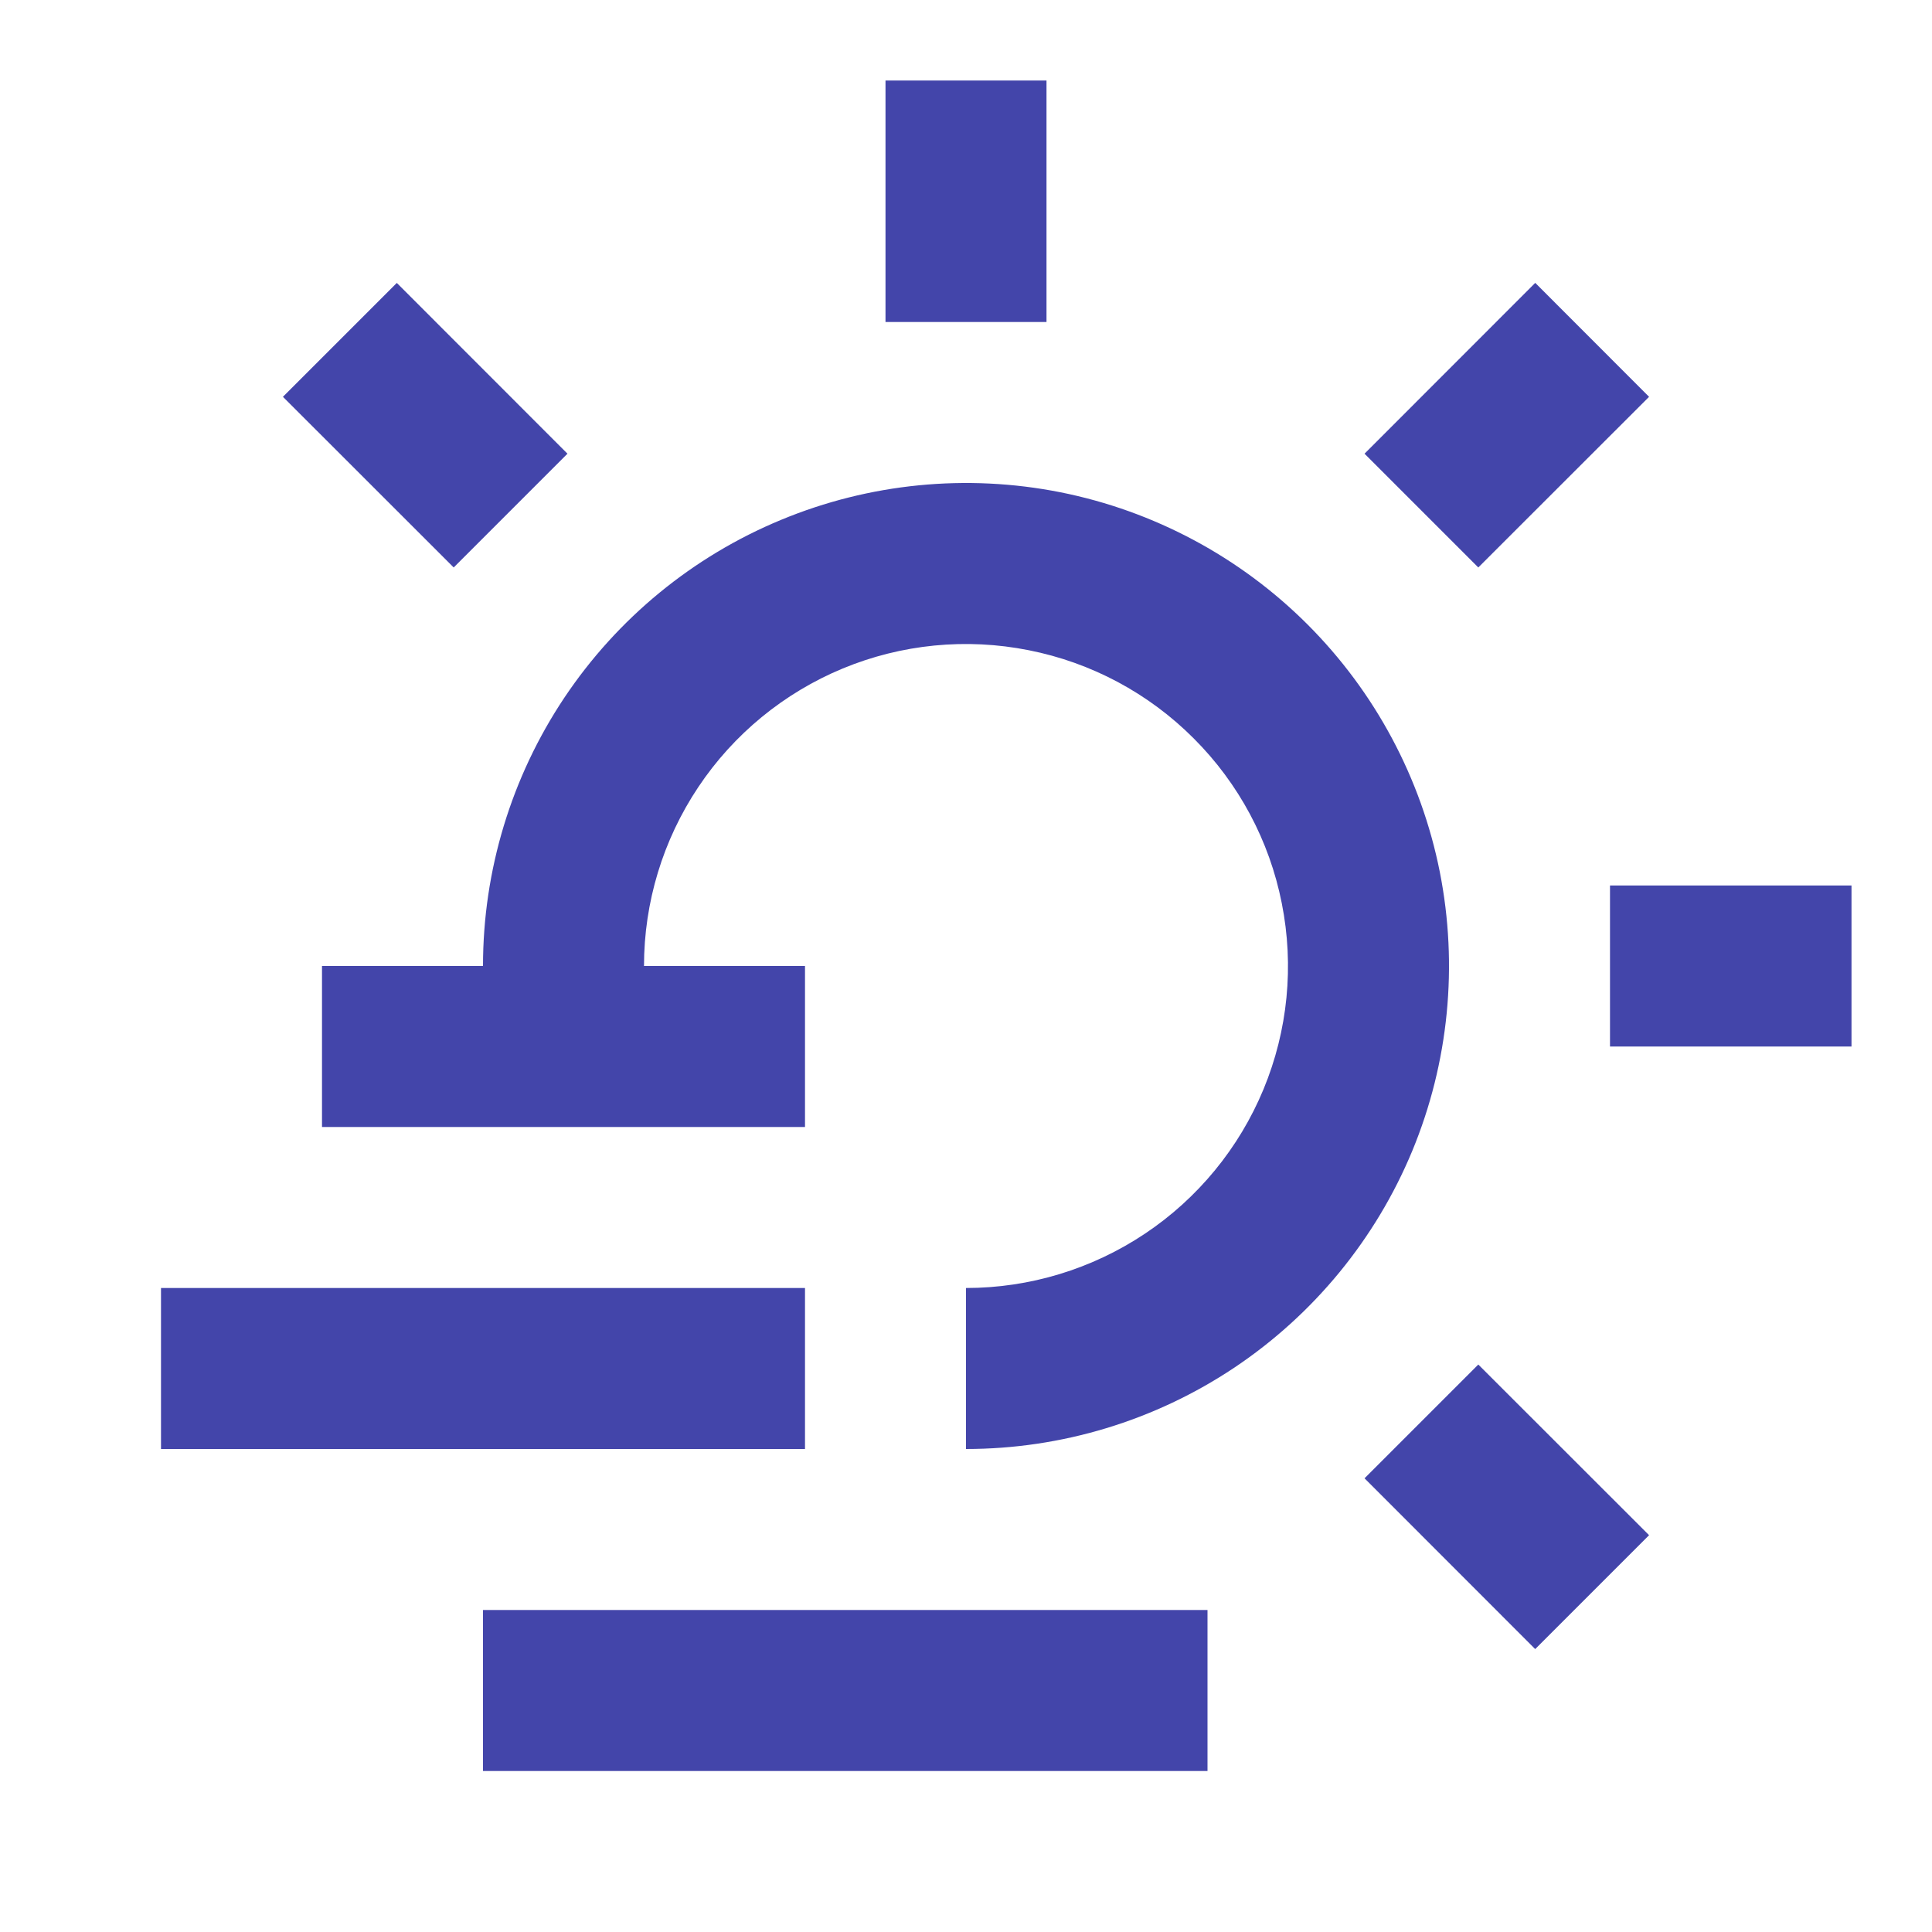 <svg width="18" height="18" viewBox="0 0 18 18" fill="none" xmlns="http://www.w3.org/2000/svg">
<g clip-path="url(#clip0_5933_128337)">
<path d="M6 9H7.5V10.5H3V9H4.5C4.5 8.11 4.764 7.24 5.258 6.5C5.753 5.76 6.456 5.183 7.278 4.843C8.1 4.502 9.005 4.413 9.878 4.586C10.751 4.76 11.553 5.189 12.182 5.818C12.811 6.447 13.24 7.249 13.414 8.122C13.587 8.995 13.498 9.9 13.158 10.722C12.817 11.544 12.24 12.247 11.5 12.742C10.76 13.236 9.89 13.5 9 13.5V12C9.593 12 10.173 11.824 10.667 11.494C11.16 11.165 11.545 10.696 11.772 10.148C11.999 9.6 12.058 8.997 11.942 8.415C11.827 7.833 11.541 7.298 11.121 6.879C10.702 6.459 10.167 6.173 9.585 6.058C9.003 5.942 8.4 6.001 7.852 6.228C7.304 6.455 6.835 6.84 6.506 7.333C6.176 7.827 6 8.407 6 9ZM4.5 15H11.25V16.5H4.5V15ZM1.5 12H7.5V13.5H1.5V12ZM8.25 0.75H9.75V3H8.25V0.75ZM2.636 3.697L3.697 2.636L5.287 4.227L4.227 5.287L2.636 3.697V3.697ZM12.713 13.773L13.773 12.713L15.364 14.303L14.303 15.364L12.713 13.773ZM14.303 2.635L15.364 3.697L13.773 5.287L12.713 4.227L14.303 2.636V2.635ZM17.25 8.25V9.75H15V8.25H17.25Z" fill="#4345AA"/>
</g>
<defs>
<clipPath id="clip0_5933_128337">
<rect width="18" height="18" fill="white"/>
</clipPath>
</defs>
</svg>
